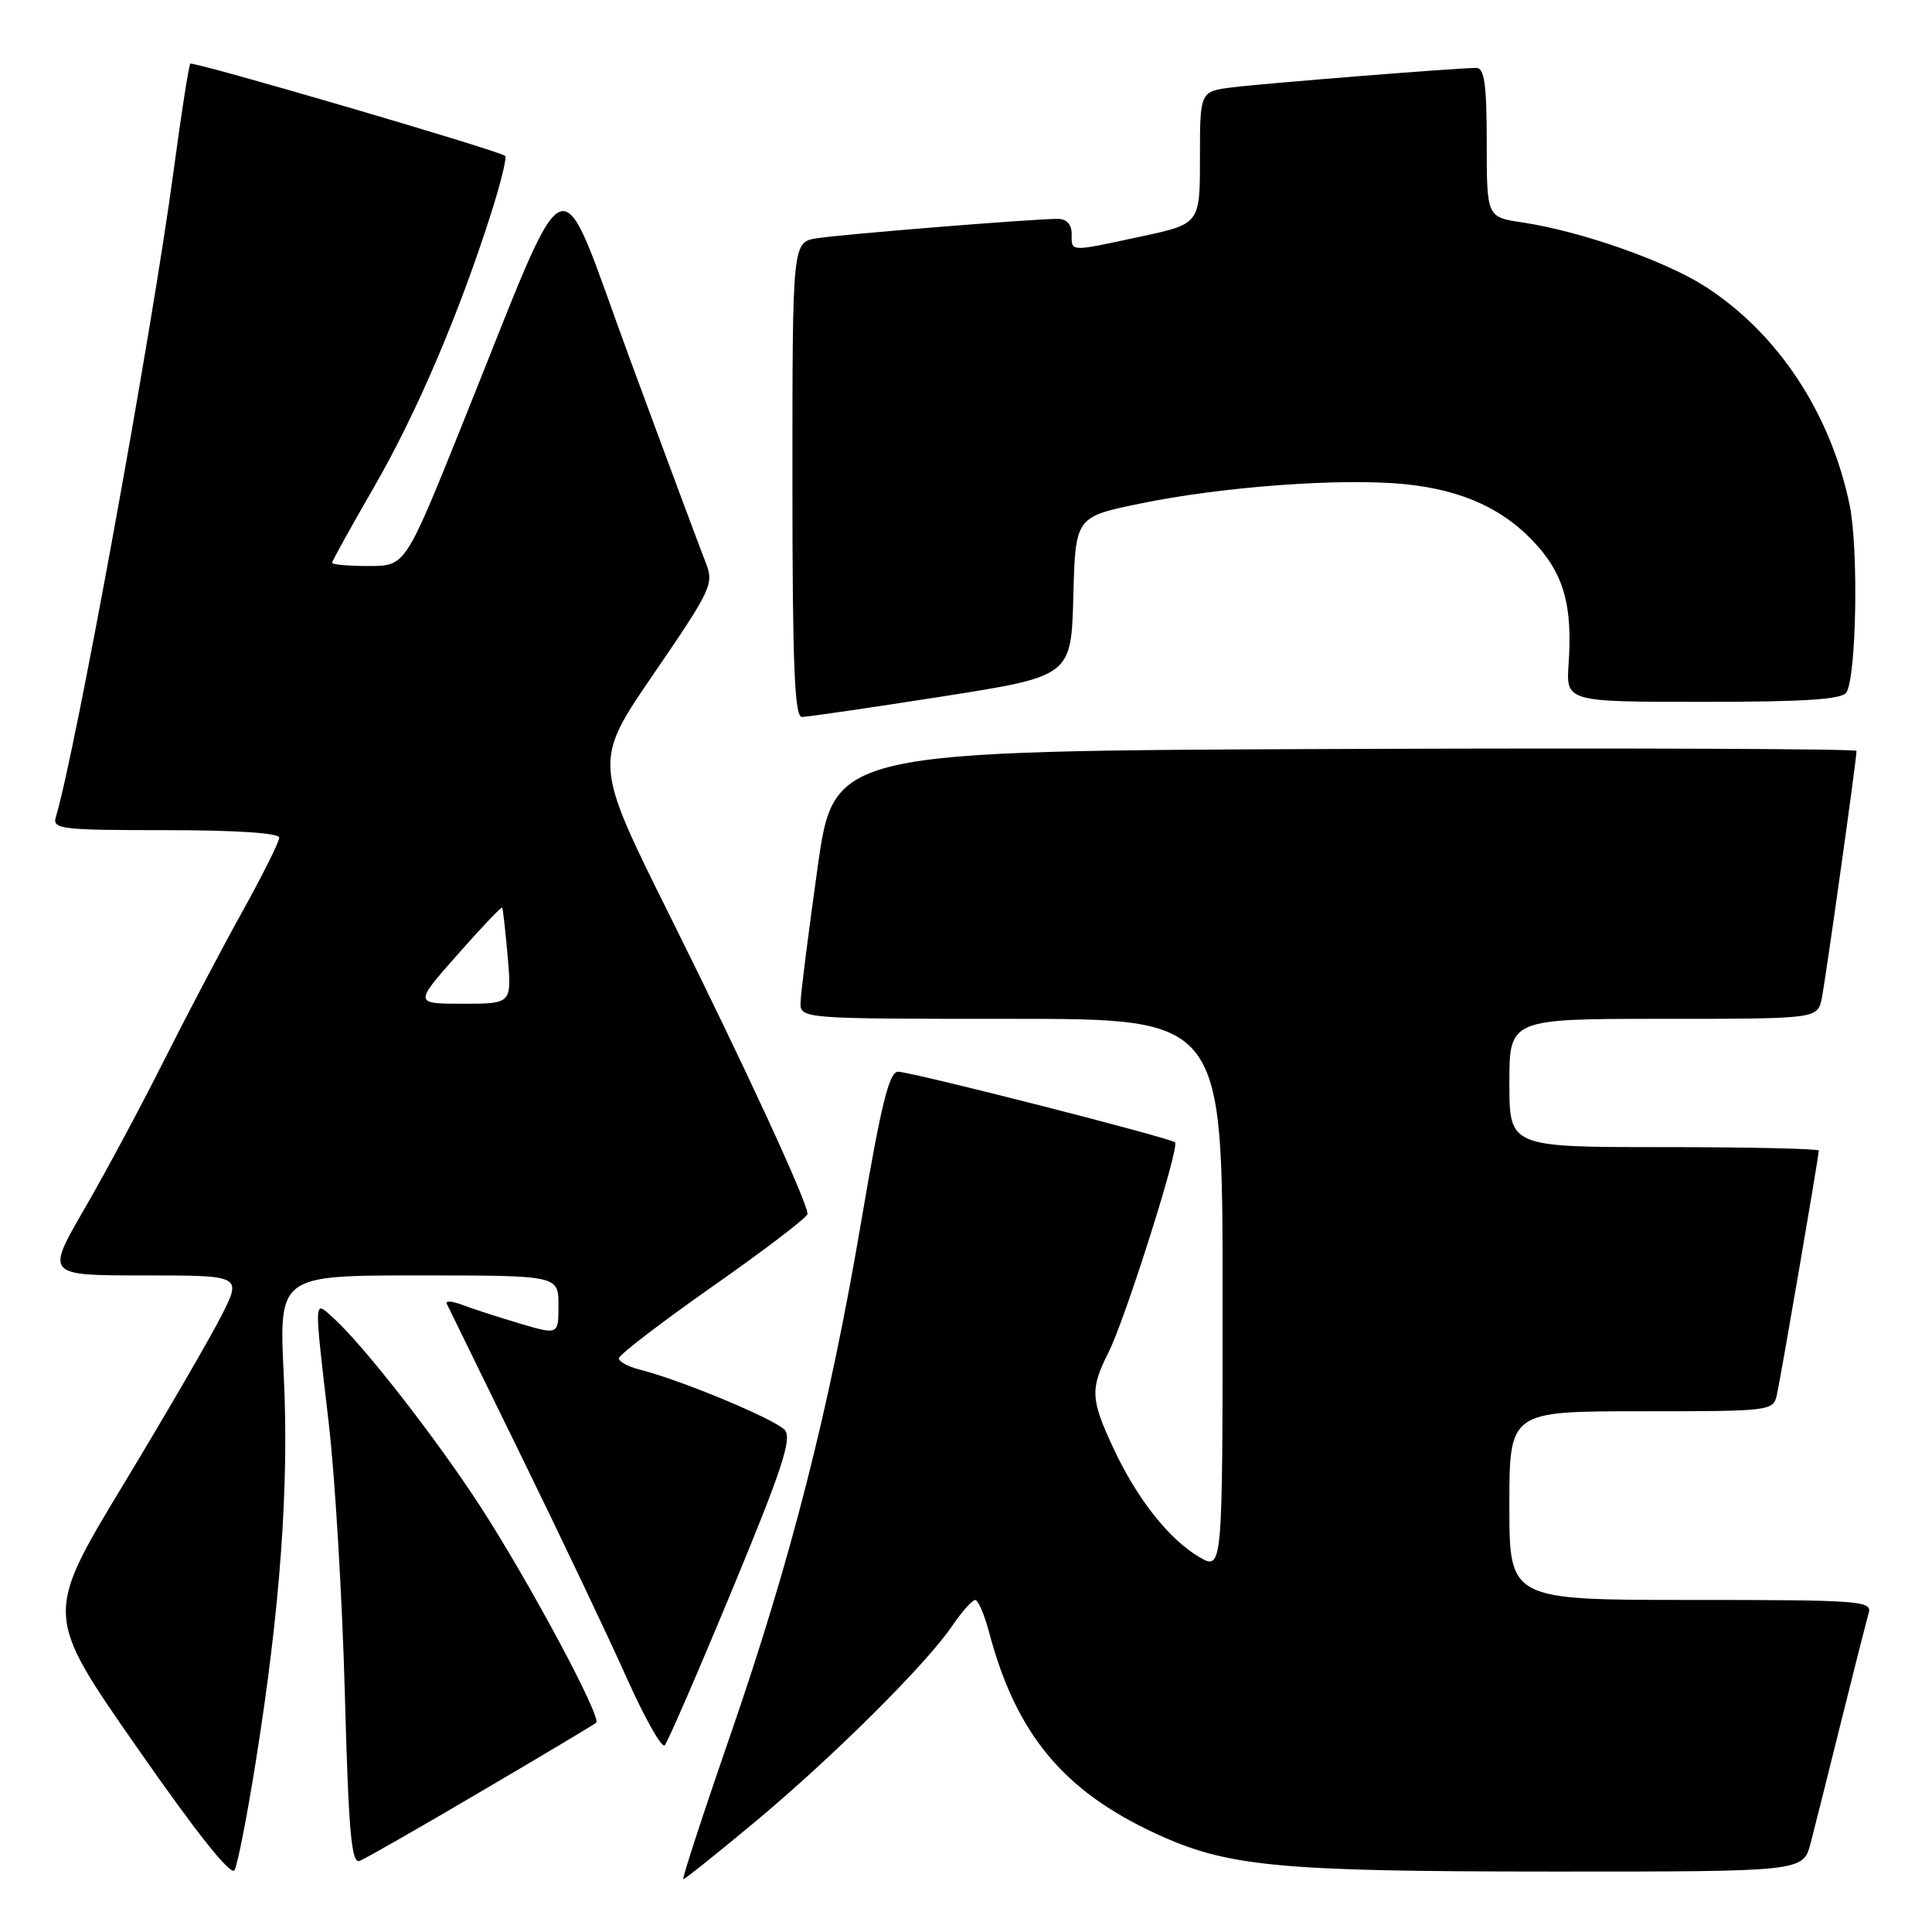 <?xml version="1.0" encoding="UTF-8" standalone="no"?>
<!DOCTYPE svg PUBLIC "-//W3C//DTD SVG 1.1//EN" "http://www.w3.org/Graphics/SVG/1.1/DTD/svg11.dtd" >
<svg xmlns="http://www.w3.org/2000/svg" xmlns:xlink="http://www.w3.org/1999/xlink" version="1.1" viewBox="0 0 256 256">
 <g >
 <path fill="currentColor"
d=" M 33.88 233.50 C 37.13 213.17 38.32 196.86 37.60 182.25 C 36.95 169.00 36.95 169.00 55.47 169.00 C 74.00 169.00 74.00 169.00 74.00 172.95 C 74.00 176.89 74.00 176.89 68.83 175.36 C 65.99 174.51 62.58 173.41 61.25 172.90 C 59.92 172.40 58.99 172.33 59.19 172.74 C 59.40 173.16 63.85 182.28 69.10 193.00 C 74.35 203.72 80.61 216.89 83.01 222.26 C 85.41 227.63 87.69 231.68 88.08 231.26 C 88.47 230.84 92.48 221.60 96.99 210.72 C 103.56 194.89 104.96 190.66 104.01 189.51 C 102.85 188.11 90.23 182.85 84.73 181.47 C 83.23 181.09 82.00 180.42 82.00 179.98 C 82.00 179.54 87.62 175.23 94.50 170.40 C 101.38 165.58 107.00 161.28 107.00 160.86 C 107.00 159.30 98.79 141.51 88.85 121.53 C 78.61 100.97 78.61 100.97 86.65 89.24 C 94.33 78.02 94.63 77.37 93.49 74.50 C 92.84 72.85 88.34 60.79 83.51 47.69 C 73.49 20.53 76.06 19.49 61.05 56.75 C 53.70 75.00 53.70 75.00 48.85 75.00 C 46.18 75.00 44.00 74.81 44.00 74.58 C 44.00 74.35 46.51 69.82 49.57 64.52 C 55.18 54.80 60.82 41.62 65.07 28.27 C 66.34 24.30 67.18 20.87 66.94 20.66 C 66.13 19.95 25.59 8.08 25.22 8.44 C 25.02 8.64 24.02 15.04 23.00 22.65 C 20.16 43.90 9.95 99.89 7.40 108.25 C 6.91 109.86 8.05 110.00 21.93 110.00 C 31.29 110.00 37.00 110.38 37.00 111.00 C 37.00 111.55 34.78 115.99 32.07 120.87 C 29.36 125.75 24.69 134.63 21.68 140.62 C 18.68 146.60 13.94 155.44 11.15 160.25 C 6.09 169.00 6.09 169.00 19.06 169.00 C 32.03 169.00 32.03 169.00 29.39 174.25 C 27.93 177.14 22.06 187.26 16.33 196.74 C 5.91 213.98 5.91 213.98 18.14 231.53 C 26.07 242.92 30.62 248.64 31.08 247.80 C 31.48 247.08 32.74 240.65 33.88 233.50 Z  M 99.97 241.47 C 110.26 232.91 122.66 220.59 126.15 215.47 C 127.44 213.57 128.82 212.01 129.21 212.01 C 129.60 212.00 130.43 213.91 131.05 216.25 C 134.62 229.71 140.83 237.24 153.06 242.92 C 162.59 247.35 169.18 247.98 205.71 247.99 C 238.92 248.00 238.92 248.00 239.91 244.25 C 240.45 242.19 242.29 234.88 243.99 228.00 C 245.70 221.12 247.33 214.71 247.61 213.75 C 248.10 212.12 246.52 212.00 224.07 212.00 C 200.00 212.00 200.00 212.00 200.00 199.50 C 200.00 187.00 200.00 187.00 217.48 187.00 C 234.80 187.00 234.97 186.98 235.46 184.75 C 236.01 182.25 241.00 153.18 241.00 152.46 C 241.00 152.21 231.78 152.00 220.50 152.00 C 200.00 152.00 200.00 152.00 200.00 143.50 C 200.00 135.00 200.00 135.00 220.42 135.00 C 240.84 135.00 240.84 135.00 241.40 132.25 C 241.92 129.68 246.00 100.63 246.00 99.50 C 246.00 99.22 215.51 99.10 178.25 99.24 C 110.50 99.50 110.50 99.50 108.33 115.00 C 107.13 123.53 106.12 131.51 106.08 132.75 C 106.00 135.00 106.00 135.00 134.00 135.00 C 162.00 135.00 162.00 135.00 162.00 171.56 C 162.00 208.11 162.00 208.11 158.90 206.31 C 154.89 203.96 150.65 198.58 147.52 191.87 C 144.51 185.42 144.44 184.02 146.88 179.21 C 149.08 174.86 156.33 152.00 155.70 151.37 C 155.10 150.77 120.82 142.03 119.00 142.01 C 117.82 142.00 116.76 146.30 114.14 161.72 C 109.86 186.90 104.81 206.69 96.66 230.25 C 93.09 240.56 90.34 249.00 90.55 249.00 C 90.76 249.00 95.00 245.61 99.97 241.47 Z  M 63.74 237.38 C 71.86 232.61 78.72 228.51 79.00 228.27 C 79.76 227.61 70.25 209.82 63.73 199.74 C 57.86 190.67 48.12 178.18 44.13 174.60 C 41.56 172.29 41.59 171.60 43.55 188.50 C 44.39 195.65 45.35 211.76 45.69 224.30 C 46.19 242.75 46.56 247.00 47.65 246.58 C 48.38 246.30 55.63 242.16 63.74 237.38 Z  M 124.72 92.31 C 141.94 89.61 141.94 89.61 142.22 79.06 C 142.50 68.50 142.50 68.50 151.00 66.74 C 161.91 64.48 177.68 63.32 186.10 64.15 C 193.90 64.92 199.52 67.55 203.80 72.42 C 207.29 76.39 208.36 80.52 207.85 87.94 C 207.50 93.00 207.50 93.00 225.69 93.00 C 239.16 93.00 244.08 92.68 244.66 91.75 C 245.99 89.60 246.28 72.64 245.08 66.88 C 242.55 54.71 235.55 44.13 225.94 37.96 C 220.62 34.55 209.45 30.63 201.75 29.48 C 197.00 28.77 197.00 28.77 197.00 18.89 C 197.00 11.23 196.69 9.00 195.64 9.00 C 193.13 9.00 167.54 11.04 163.25 11.58 C 159.00 12.12 159.00 12.12 159.00 20.89 C 159.00 29.66 159.00 29.66 151.23 31.33 C 141.61 33.40 142.00 33.41 142.00 31.00 C 142.00 29.72 141.33 29.00 140.14 29.00 C 136.88 29.00 111.63 31.04 108.25 31.57 C 105.00 32.09 105.00 32.09 105.00 63.55 C 105.00 88.04 105.28 95.00 106.25 95.00 C 106.94 95.00 115.25 93.79 124.72 92.31 Z  M 60.61 126.51 C 63.76 122.93 66.43 120.12 66.54 120.26 C 66.64 120.39 66.97 123.31 67.27 126.75 C 67.81 133.00 67.81 133.00 61.34 133.00 C 54.87 133.00 54.87 133.00 60.61 126.51 Z "/>
</g>
</svg>